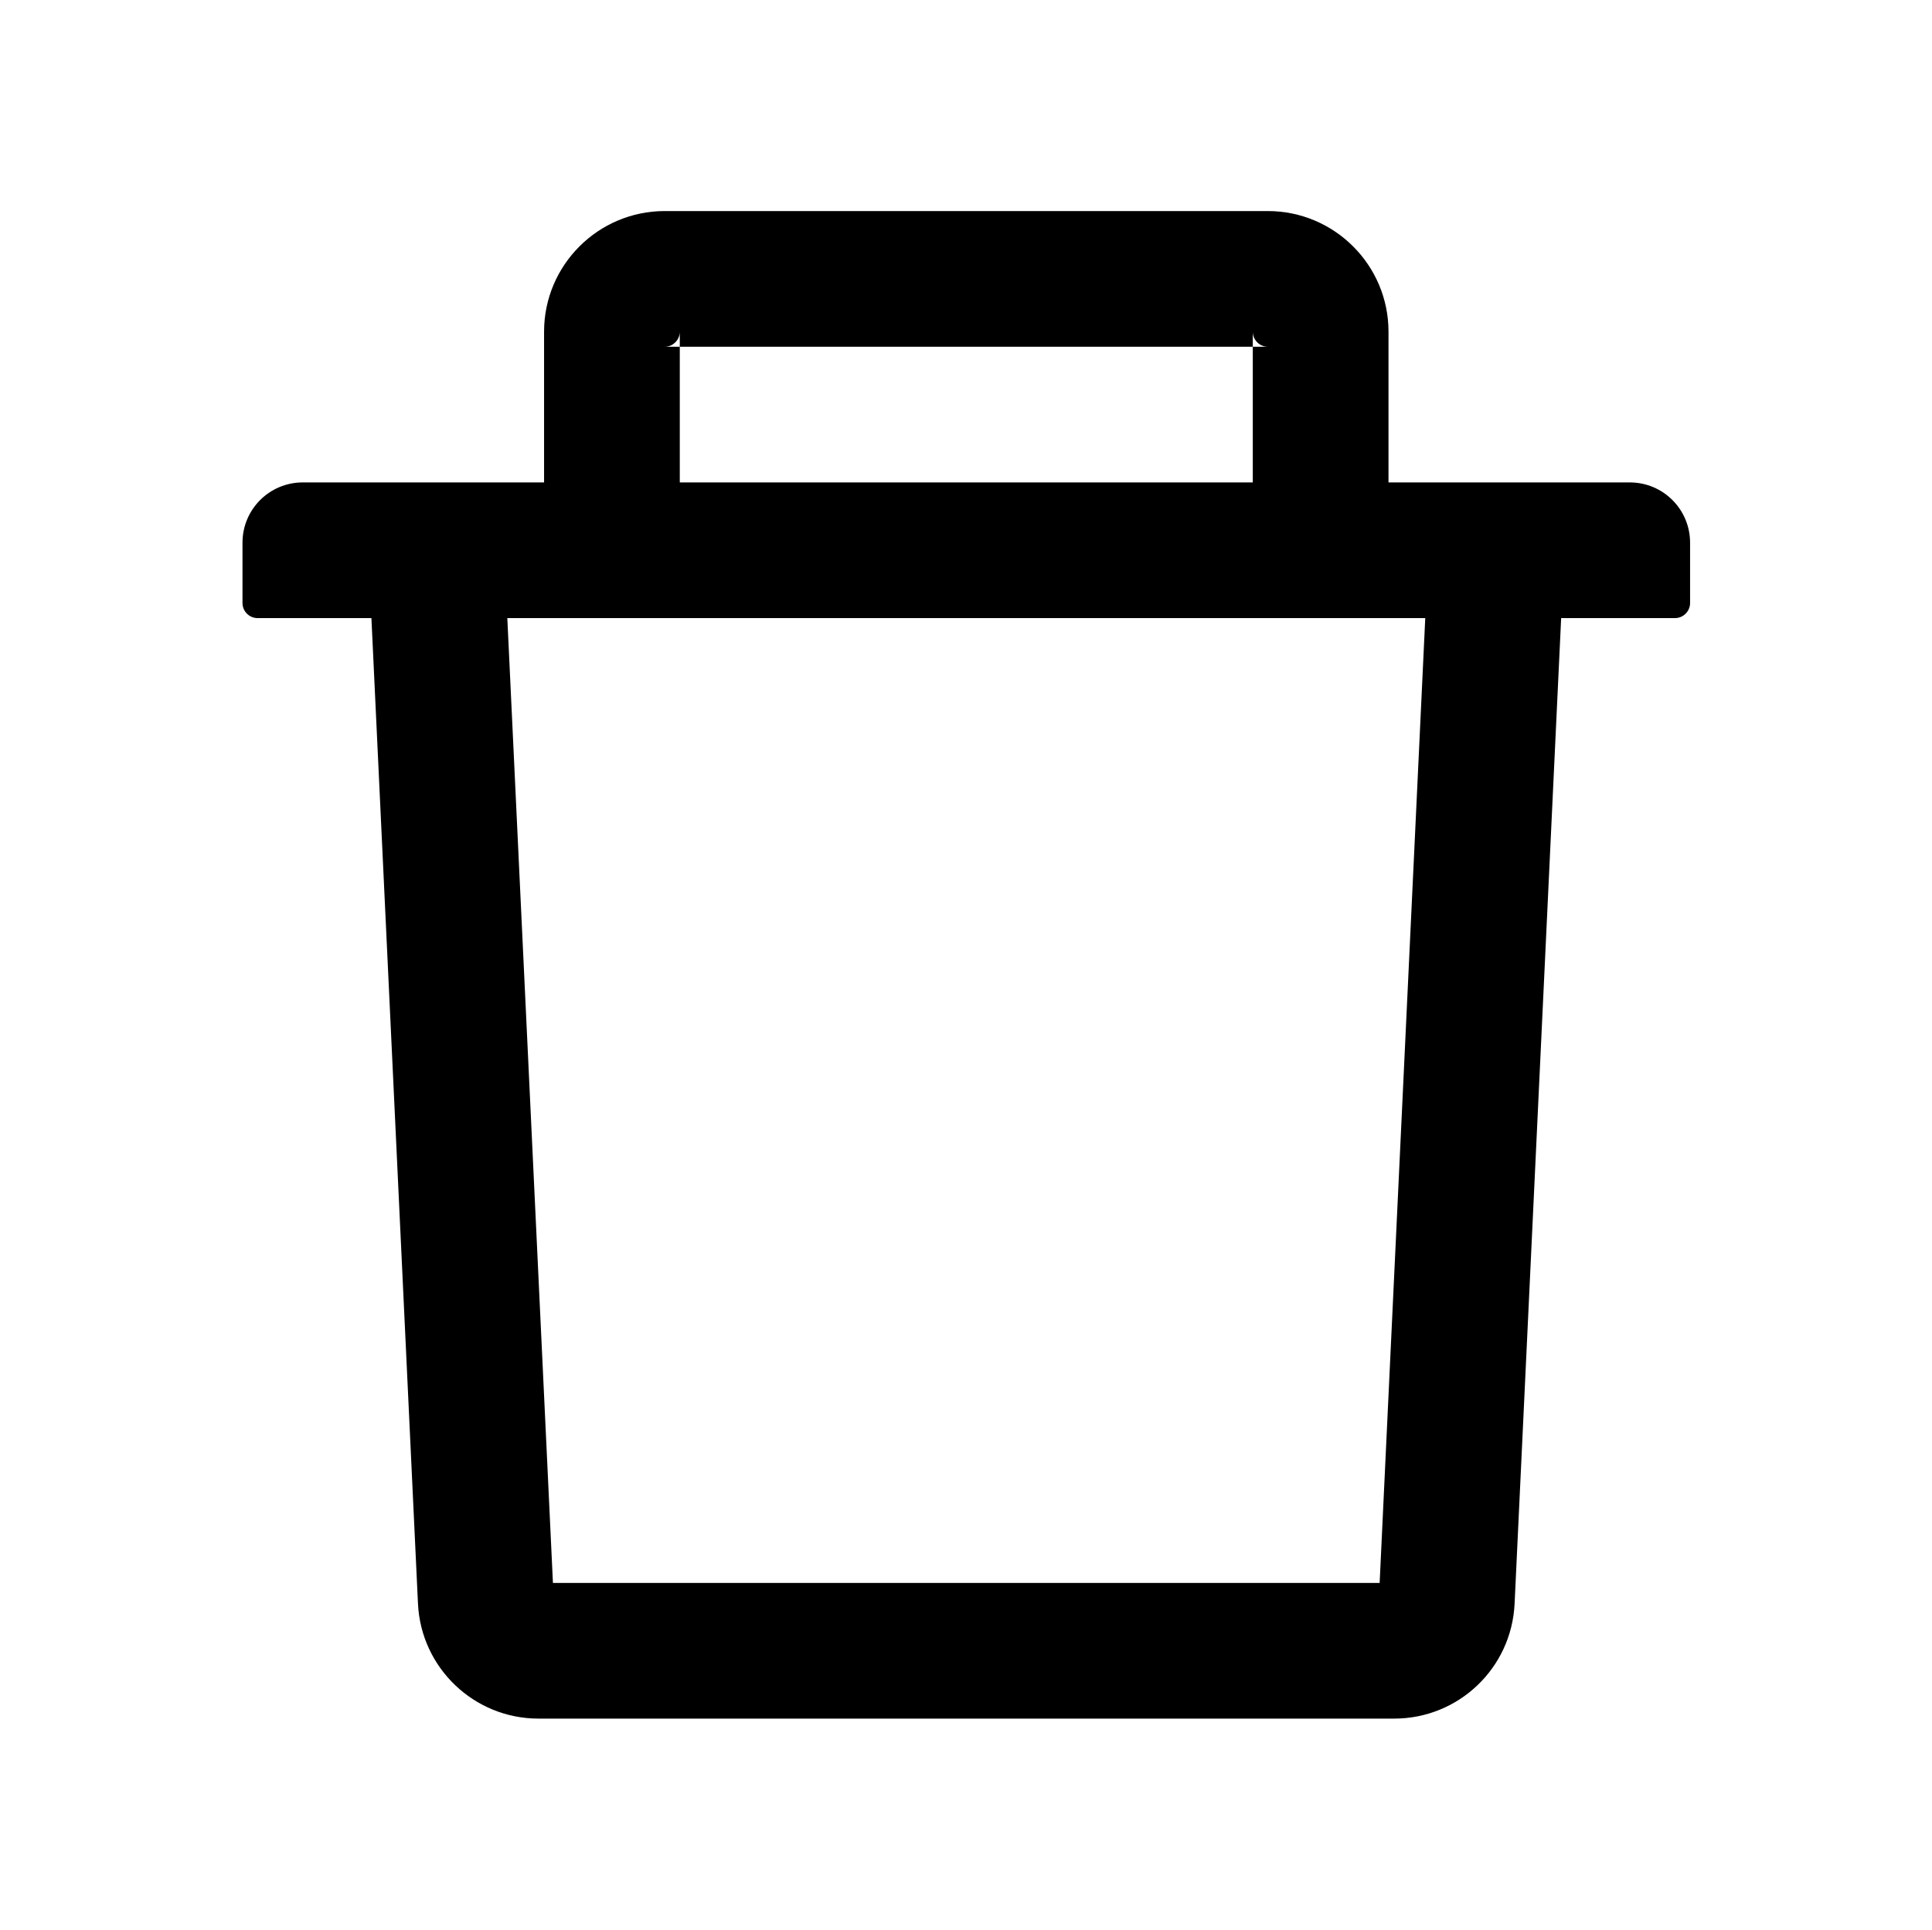 <svg width="1025" height="1024" viewBox="0 0 1025 1024" fill="none" xmlns="http://www.w3.org/2000/svg">
<path d="M360.652 184H352.652C357.052 184 360.652 180.4 360.652 176V184H664.652V176C664.652 180.4 668.252 184 672.652 184H664.652V256H736.652V176C736.652 140.7 707.952 112 672.652 112H352.652C317.352 112 288.652 140.7 288.652 176V256H360.652V184ZM864.652 256H160.652C142.952 256 128.652 270.3 128.652 288V320C128.652 324.4 132.252 328 136.652 328H197.052L221.752 851C223.352 885.1 251.552 912 285.652 912H739.652C773.852 912 801.952 885.2 803.552 851L828.252 328H888.652C893.052 328 896.652 324.4 896.652 320V288C896.652 270.3 882.352 256 864.652 256ZM731.952 840H293.352L269.152 328H756.152L731.952 840Z" fill="black"/>
</svg>
